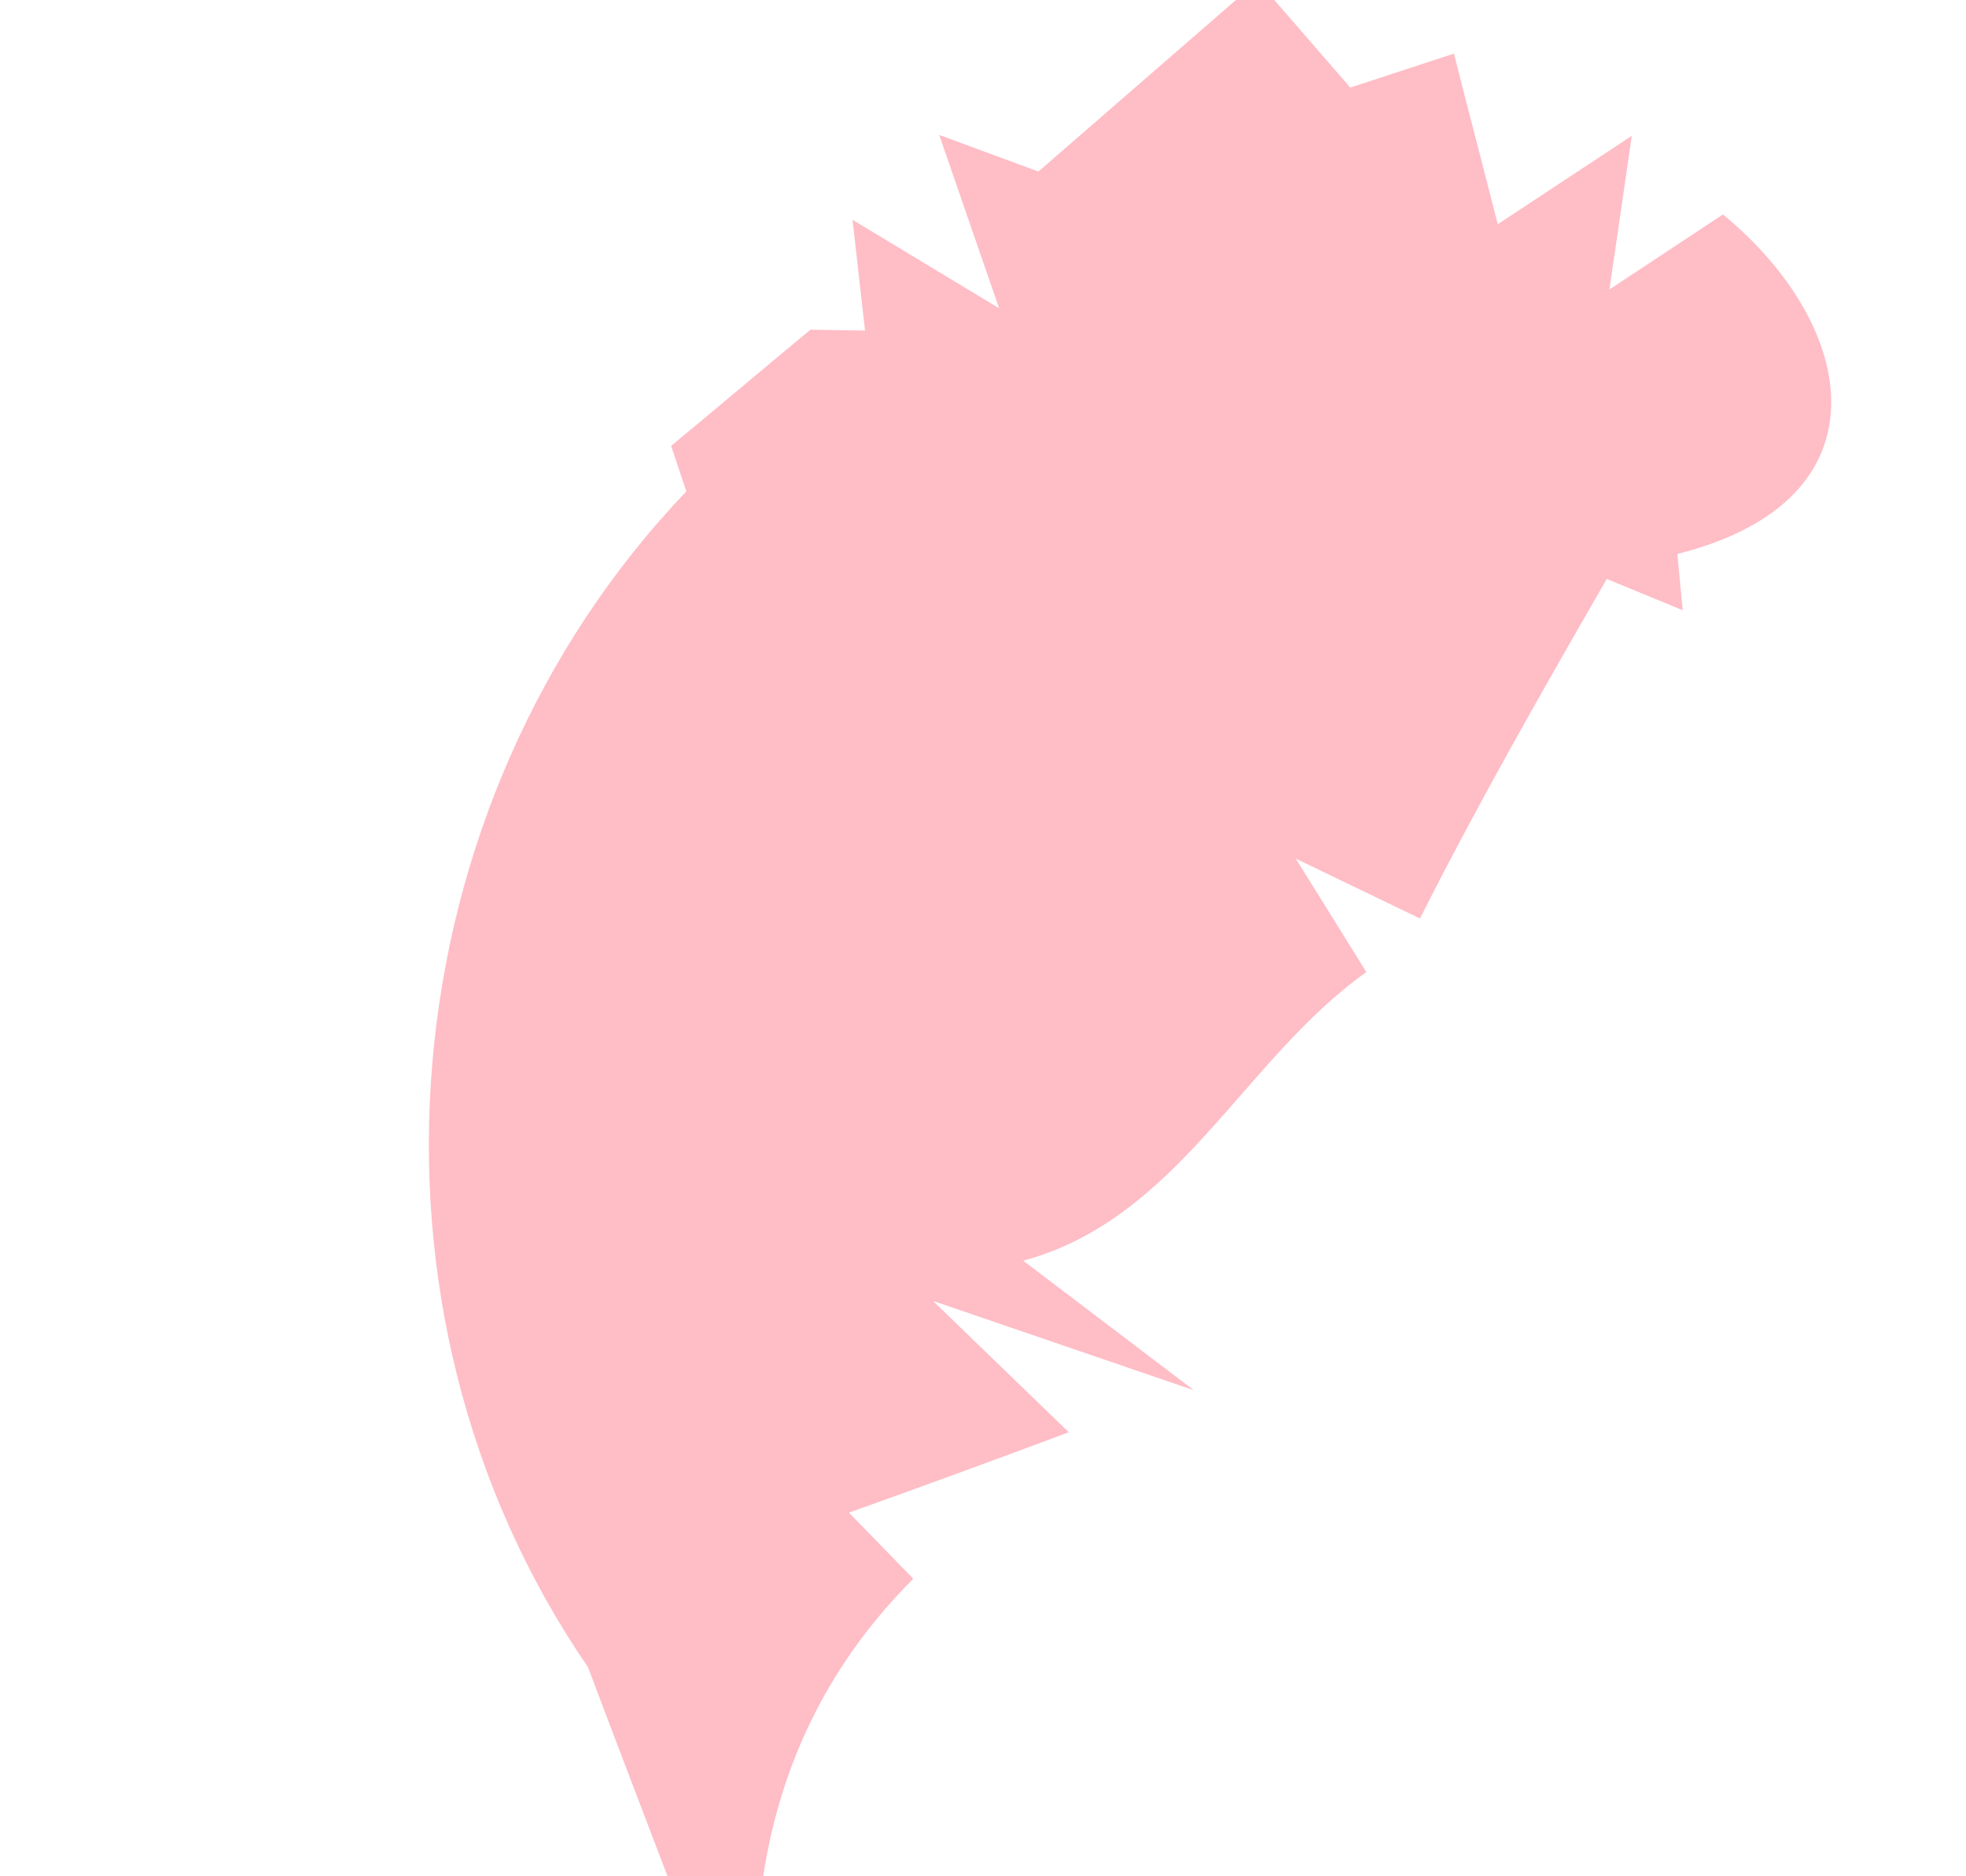<?xml version="1.0" encoding="UTF-8" ?>
<!DOCTYPE svg PUBLIC "-//W3C//DTD SVG 1.1//EN" "http://www.w3.org/Graphics/SVG/1.1/DTD/svg11.dtd">
<svg width="22pt" height="21pt" viewBox="0 0 22 21" version="1.1" xmlns="http://www.w3.org/2000/svg">
<g id="#ffbdc6ff">
<path fill="#ffbdc6" opacity="1.00" d=" M 13.83 0.00 L 14.26 0.00 L 15.11 0.98 L 16.27 0.60 C 16.39 1.08 16.64 2.03 16.76 2.51 L 18.26 1.52 L 18.01 3.24 L 19.28 2.40 C 20.80 3.65 21.16 5.60 18.77 6.20 L 18.83 6.83 L 17.98 6.48 C 17.26 7.73 16.54 8.99 15.89 10.28 L 14.50 9.61 L 15.29 10.88 C 13.91 11.86 13.19 13.64 11.45 14.11 L 13.36 15.56 L 10.44 14.56 L 11.96 16.03 C 11.35 16.26 10.12 16.71 9.50 16.93 L 10.22 17.67 C 9.30 18.59 8.74 19.70 8.54 21.00 L 7.47 21.00 C 7.25 20.42 6.80 19.25 6.58 18.66 C 3.82 14.64 4.33 9.01 7.68 5.50 L 7.51 4.99 C 7.90 4.67 8.68 4.01 9.07 3.69 L 9.68 3.70 L 9.54 2.46 L 11.18 3.45 L 10.51 1.51 L 11.62 1.92 C 12.17 1.44 13.28 0.48 13.83 0.00 Z" />
</g>
</svg>
